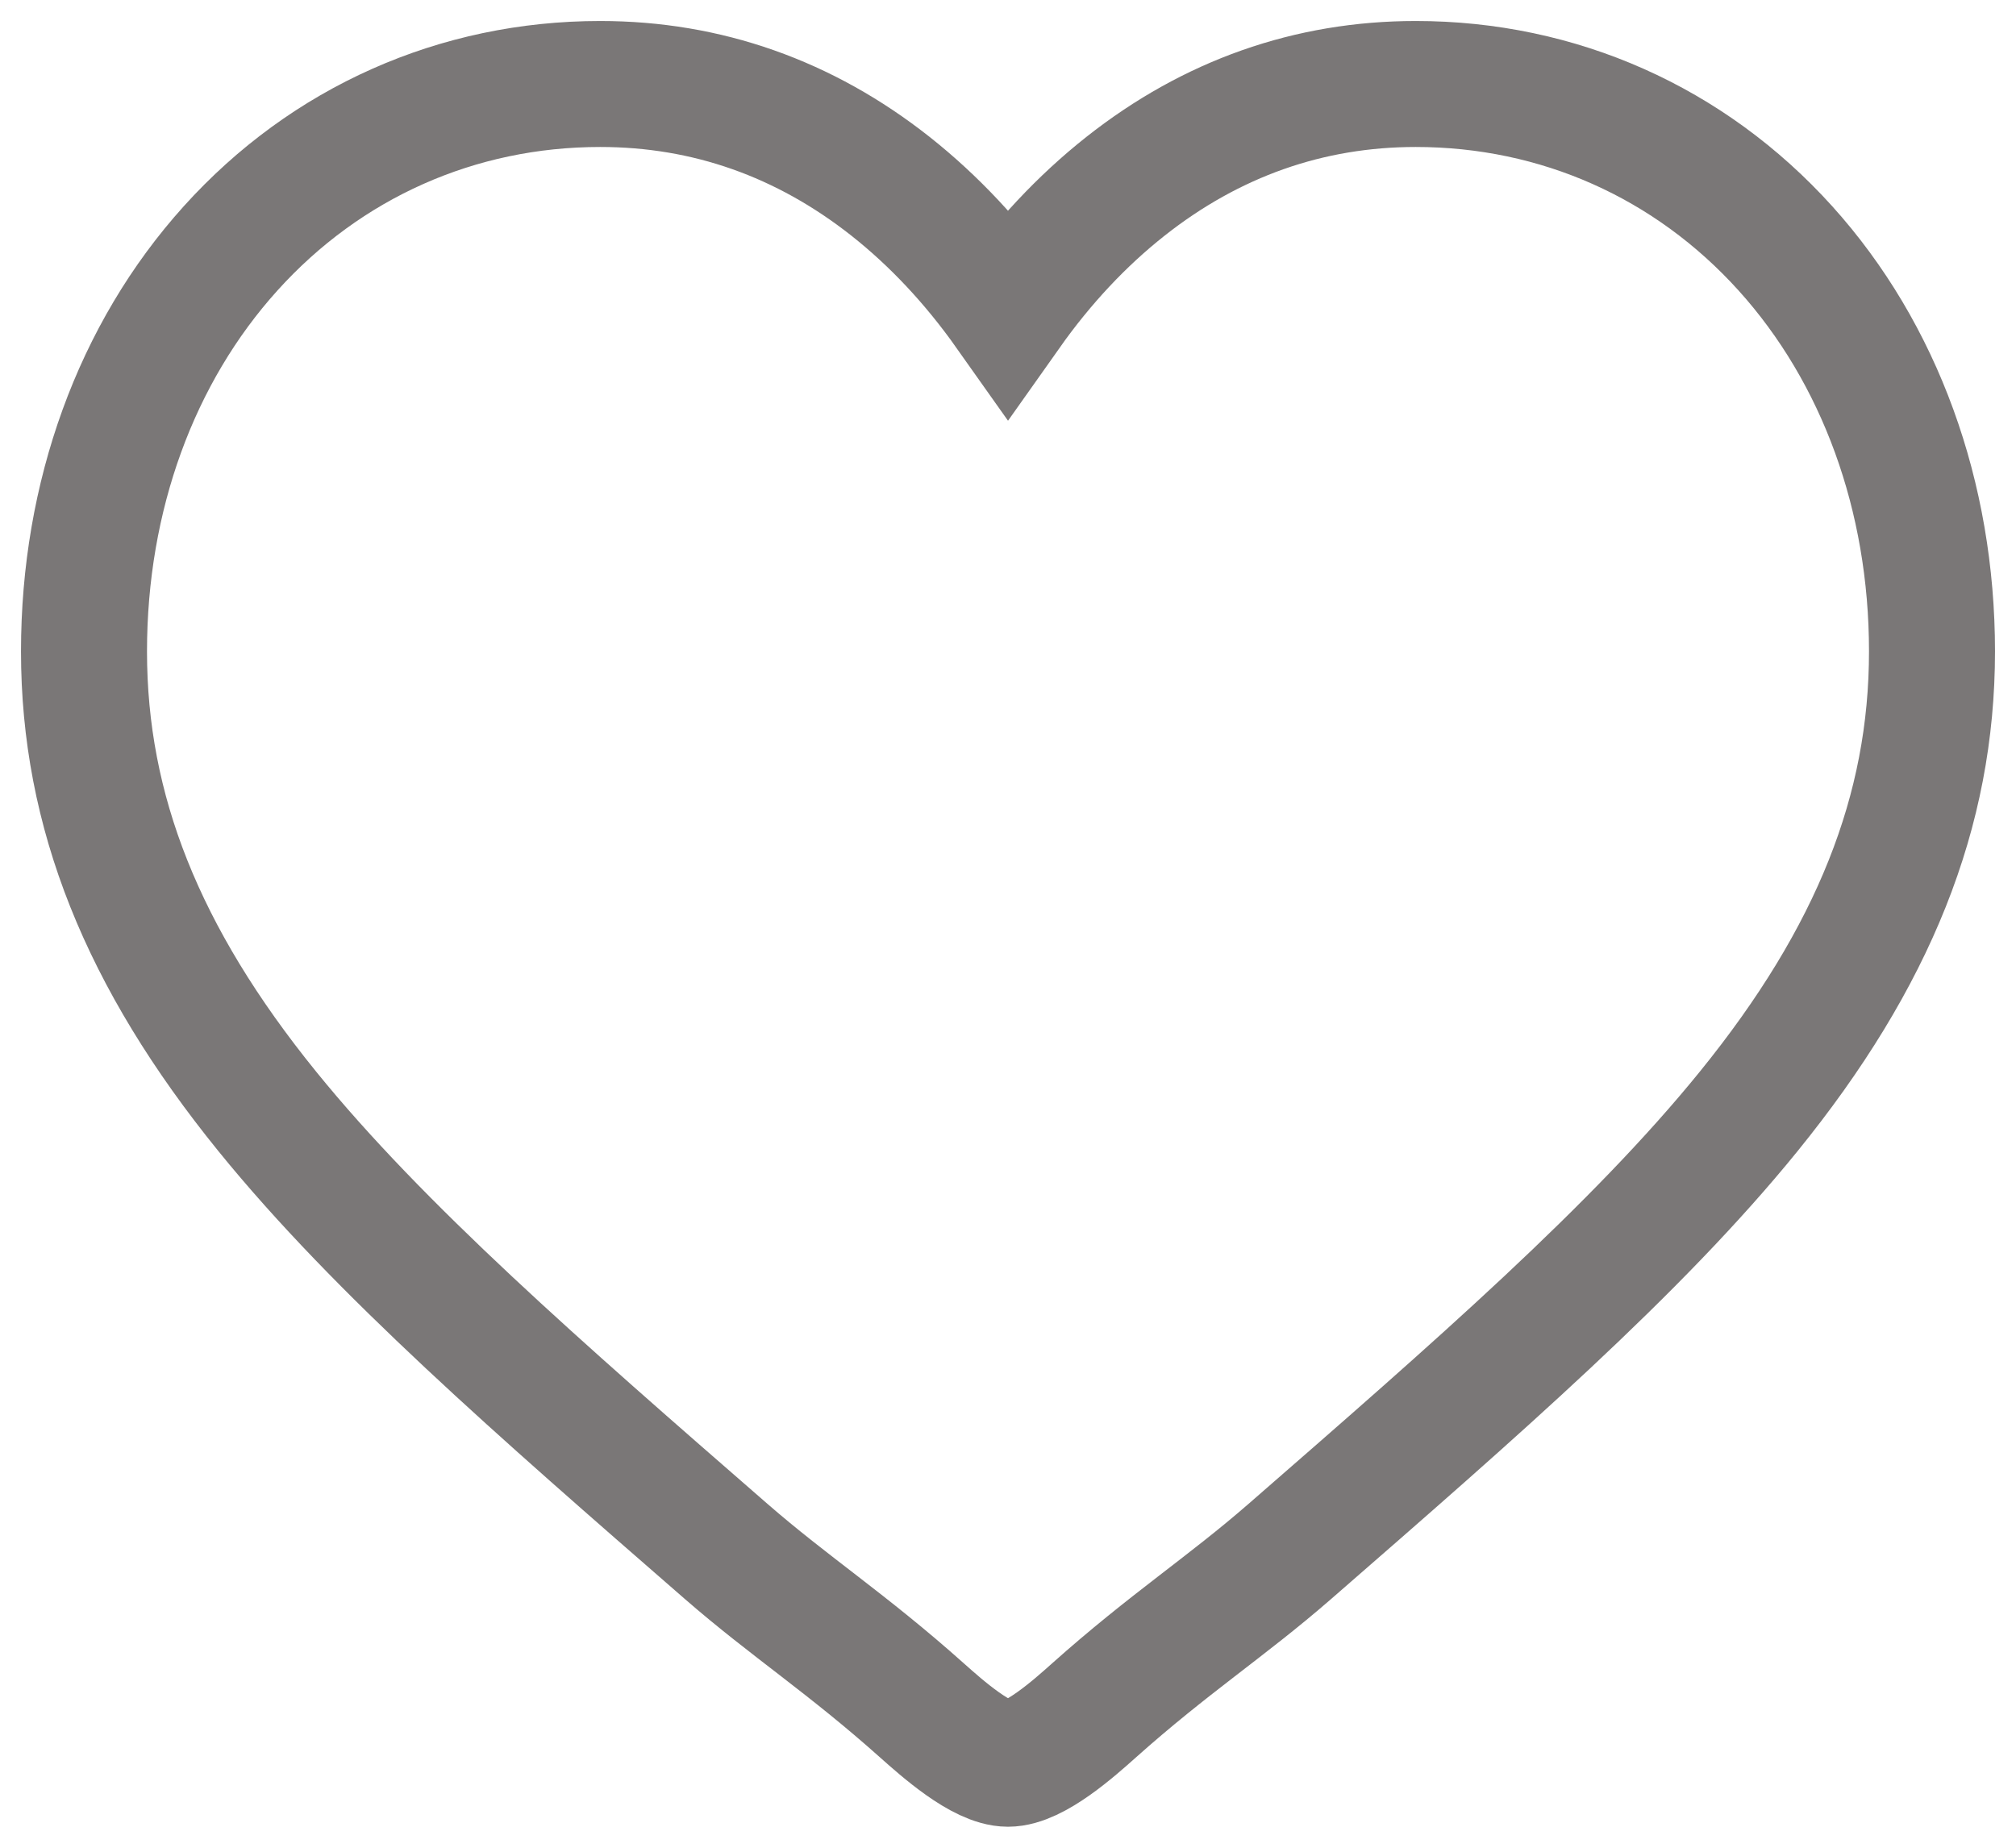<svg  xmlns="http://www.w3.org/2000/svg" width="48" height="44" viewBox="0 0 48 44">
    <path class="heart-gray" fill="none" fill-rule="evenodd" stroke="#7A7777" stroke-width="3" d="M33.709 2c-2.54 0-4.866.82-6.914 2.438-1.033.817-1.97 1.816-2.795 2.983-.825-1.166-1.762-2.166-2.795-2.983C19.157 2.821 16.83 2 14.29 2c-3.397 0-6.523 1.39-8.8 3.915C3.24 8.409 2 11.818 2 15.512c0 3.802 1.387 7.283 4.364 10.954 2.663 3.284 6.491 6.617 10.924 10.477 1.514 1.318 2.886 2.198 4.667 3.79C22.426 41.152 23.374 42 24 42c.626 0 1.574-.847 2.044-1.267 1.782-1.592 3.155-2.472 4.669-3.791 4.432-3.86 8.26-7.192 10.923-10.477C44.614 22.795 46 19.315 46 15.511c0-3.693-1.24-7.102-3.49-9.596C40.231 3.39 37.105 2 33.708 2z"/>
</svg>
